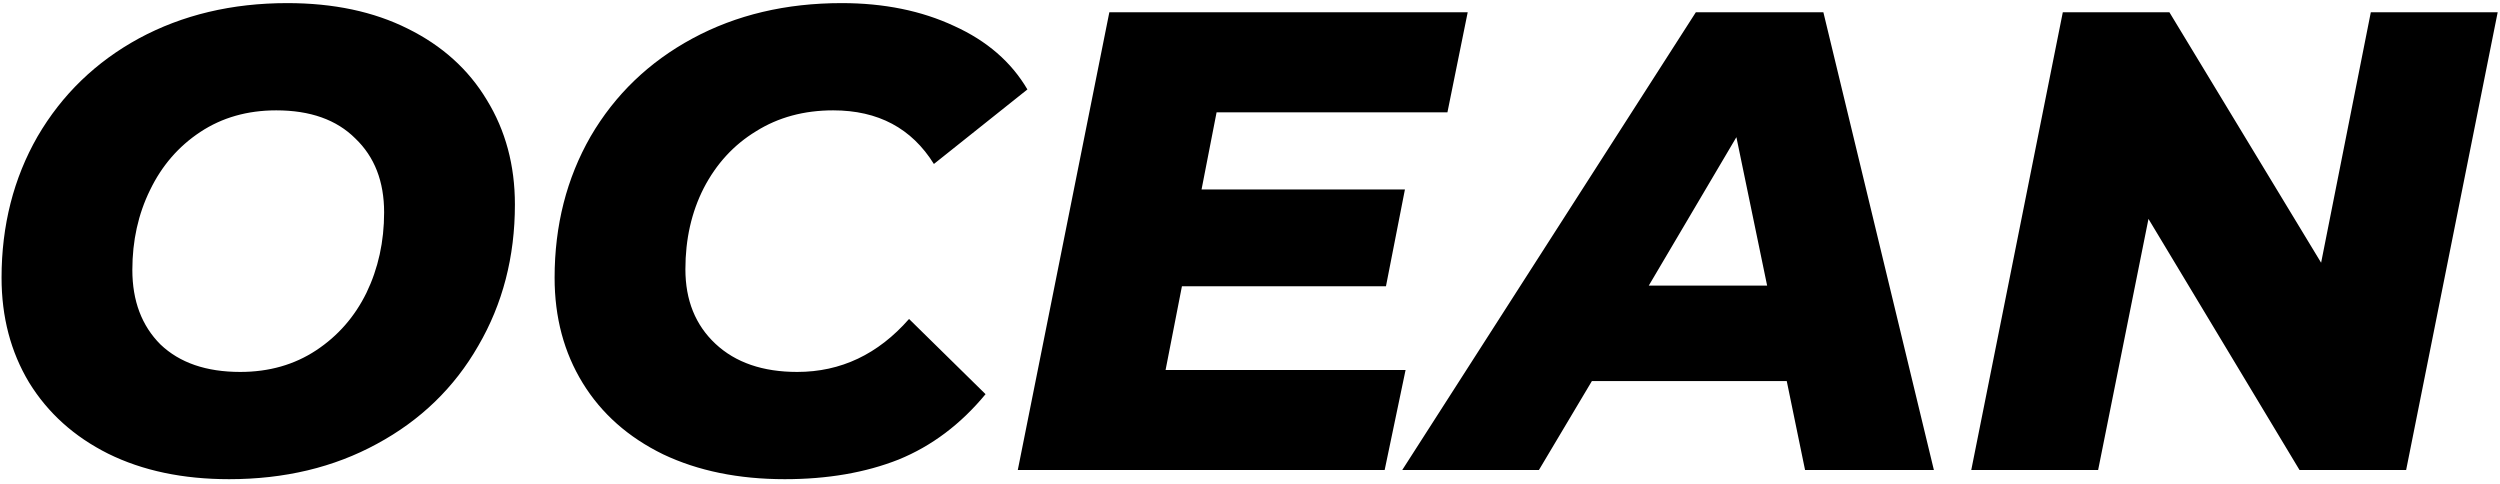 <svg width="367" height="71" viewBox="0 0 367 71" fill="none" xmlns="http://www.w3.org/2000/svg">
<path d="M33.636 70.344C26.852 70.344 20.933 69.096 15.877 66.6C10.884 64.104 7.013 60.616 4.261 56.136C1.573 51.656 0.229 46.536 0.229 40.776C0.229 33.096 1.988 26.184 5.508 20.04C9.092 13.896 14.053 9.096 20.389 5.64C26.788 2.184 34.053 0.456 42.181 0.456C48.965 0.456 54.852 1.704 59.844 4.2C64.9 6.696 68.772 10.184 71.46 14.664C74.213 19.144 75.588 24.264 75.588 30.024C75.588 37.704 73.796 44.616 70.213 50.76C66.692 56.904 61.733 61.704 55.333 65.16C48.996 68.616 41.764 70.344 33.636 70.344ZM35.269 54.6C39.492 54.6 43.205 53.544 46.404 51.432C49.605 49.32 52.069 46.504 53.797 42.984C55.525 39.4 56.389 35.464 56.389 31.176C56.389 26.632 54.98 23.016 52.164 20.328C49.413 17.576 45.541 16.2 40.548 16.2C36.325 16.2 32.612 17.256 29.413 19.368C26.212 21.48 23.748 24.328 22.02 27.912C20.293 31.432 19.428 35.336 19.428 39.624C19.428 44.168 20.805 47.816 23.556 50.568C26.372 53.256 30.276 54.6 35.269 54.6ZM115.208 70.344C108.424 70.344 102.472 69.128 97.352 66.696C92.232 64.2 88.296 60.712 85.544 56.232C82.792 51.752 81.416 46.6 81.416 40.776C81.416 33.096 83.176 26.184 86.696 20.04C90.28 13.896 95.272 9.096 101.672 5.64C108.072 2.184 115.368 0.456 123.56 0.456C129.768 0.456 135.272 1.576 140.072 3.816C144.872 5.992 148.456 9.096 150.824 13.128L137.096 24.072C133.832 18.824 128.904 16.2 122.312 16.2C118.024 16.2 114.248 17.224 110.984 19.272C107.72 21.256 105.16 24.04 103.304 27.624C101.512 31.144 100.616 35.112 100.616 39.528C100.616 44.072 102.088 47.72 105.032 50.472C107.976 53.224 111.976 54.6 117.032 54.6C123.432 54.6 128.904 52.008 133.448 46.824L144.68 57.864C141.032 62.28 136.776 65.48 131.912 67.464C127.048 69.384 121.48 70.344 115.208 70.344ZM178.595 16.488L176.387 27.816H206.243L203.459 42.024H173.507L171.107 54.312H206.339L203.267 69H149.411L162.851 1.8H215.459L212.483 16.488H178.595ZM262.295 55.944H233.687L225.911 69H205.847L248.951 1.8H267.671L283.895 69H264.983L262.295 55.944ZM259.415 41.928L254.903 20.136L242.039 41.928H259.415ZM366.66 1.8L353.22 69H337.572L315.396 32.136L308.004 69H289.38L302.82 1.8H318.468L340.74 38.568L348.036 1.8H366.66Z" fill="black"/>
</svg>
